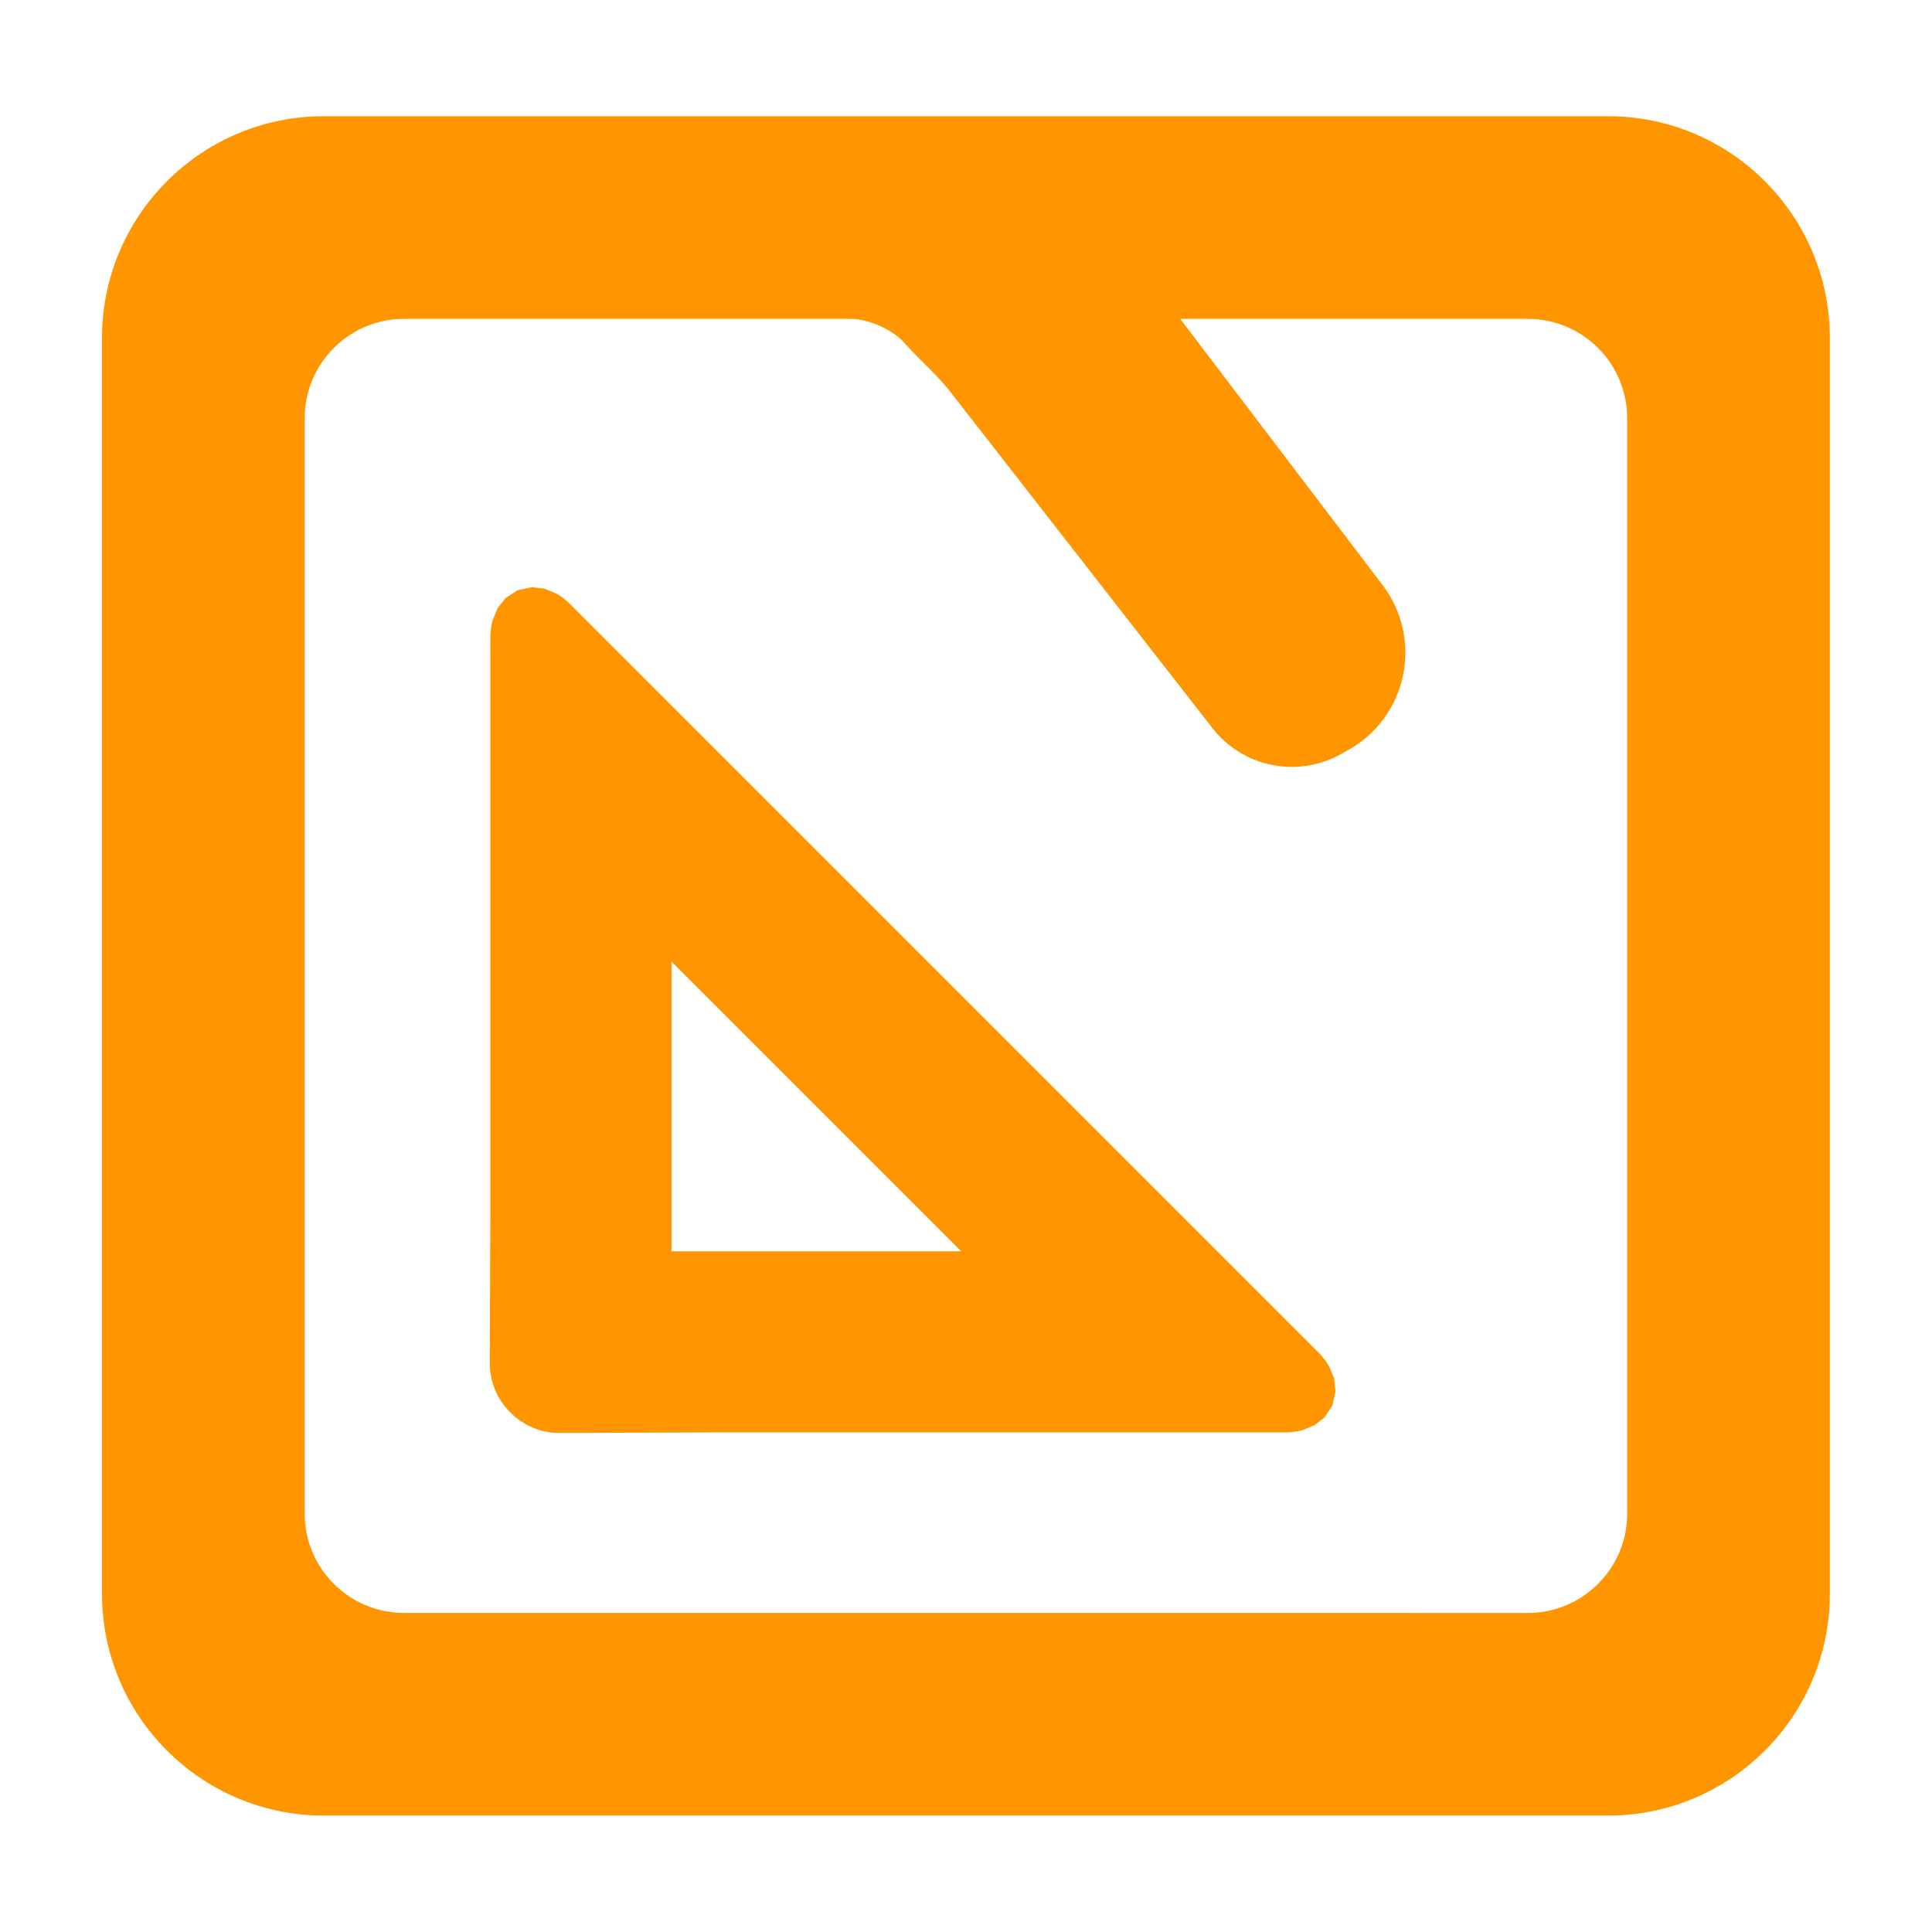 <svg clip-rule="evenodd" fill-rule="evenodd" stroke-linejoin="round" stroke-miterlimit="2" viewBox="0 0 48 48" xmlns="http://www.w3.org/2000/svg"><path fill="rgb(255, 150, 0)" d="m38.003 47.528h-32.006c-3.049 0-5.525-2.476-5.525-5.525v-31.297c0-3.049 2.476-5.525 5.525-5.525h32.006c3.05 0 5.525 2.476 5.525 5.525v31.298c0 3.049-2.475 5.524-5.525 5.524zm-10.663-37.297 5.044 6.635c.491.645.675 1.471.506 2.263s-.674 1.471-1.385 1.859l-.182.1c-1.078.589-2.425.311-3.18-.659l-6.546-8.398c-.295-.375-.632-.67-.948-1.006l-.215-.23c-.293-.311-.876-.564-1.303-.564h-11.134c-1.366 0-2.475 1.109-2.475 2.475v27.297c0 1.366 1.109 2.475 2.475 2.475l28.006.001c1.366 0 2.475-1.109 2.475-2.475v-27.298c0-1.366-1.109-2.475-2.475-2.475zm-16.693 27.251c-.317-.312-.512-.746-.512-1.227l.014-3.735v-14.33c0-.172.021-.32.055-.444l.125-.307.198-.251.3-.194.35-.077.319.036.307.128c.111.064.231.154.353.276l18.615 18.616c.122.122.212.242.276.353l.128.307.036.319-.077.35-.194.3-.251.198-.307.125c-.124.034-.272.055-.444.055h-14.329l-3.735.014c-.481 0-.915-.196-1.227-.512zm11.236-4.015-7.221-7.221v7.221z" transform="matrix(.997 0 0 .997 2.064 -2.278)"/></svg>